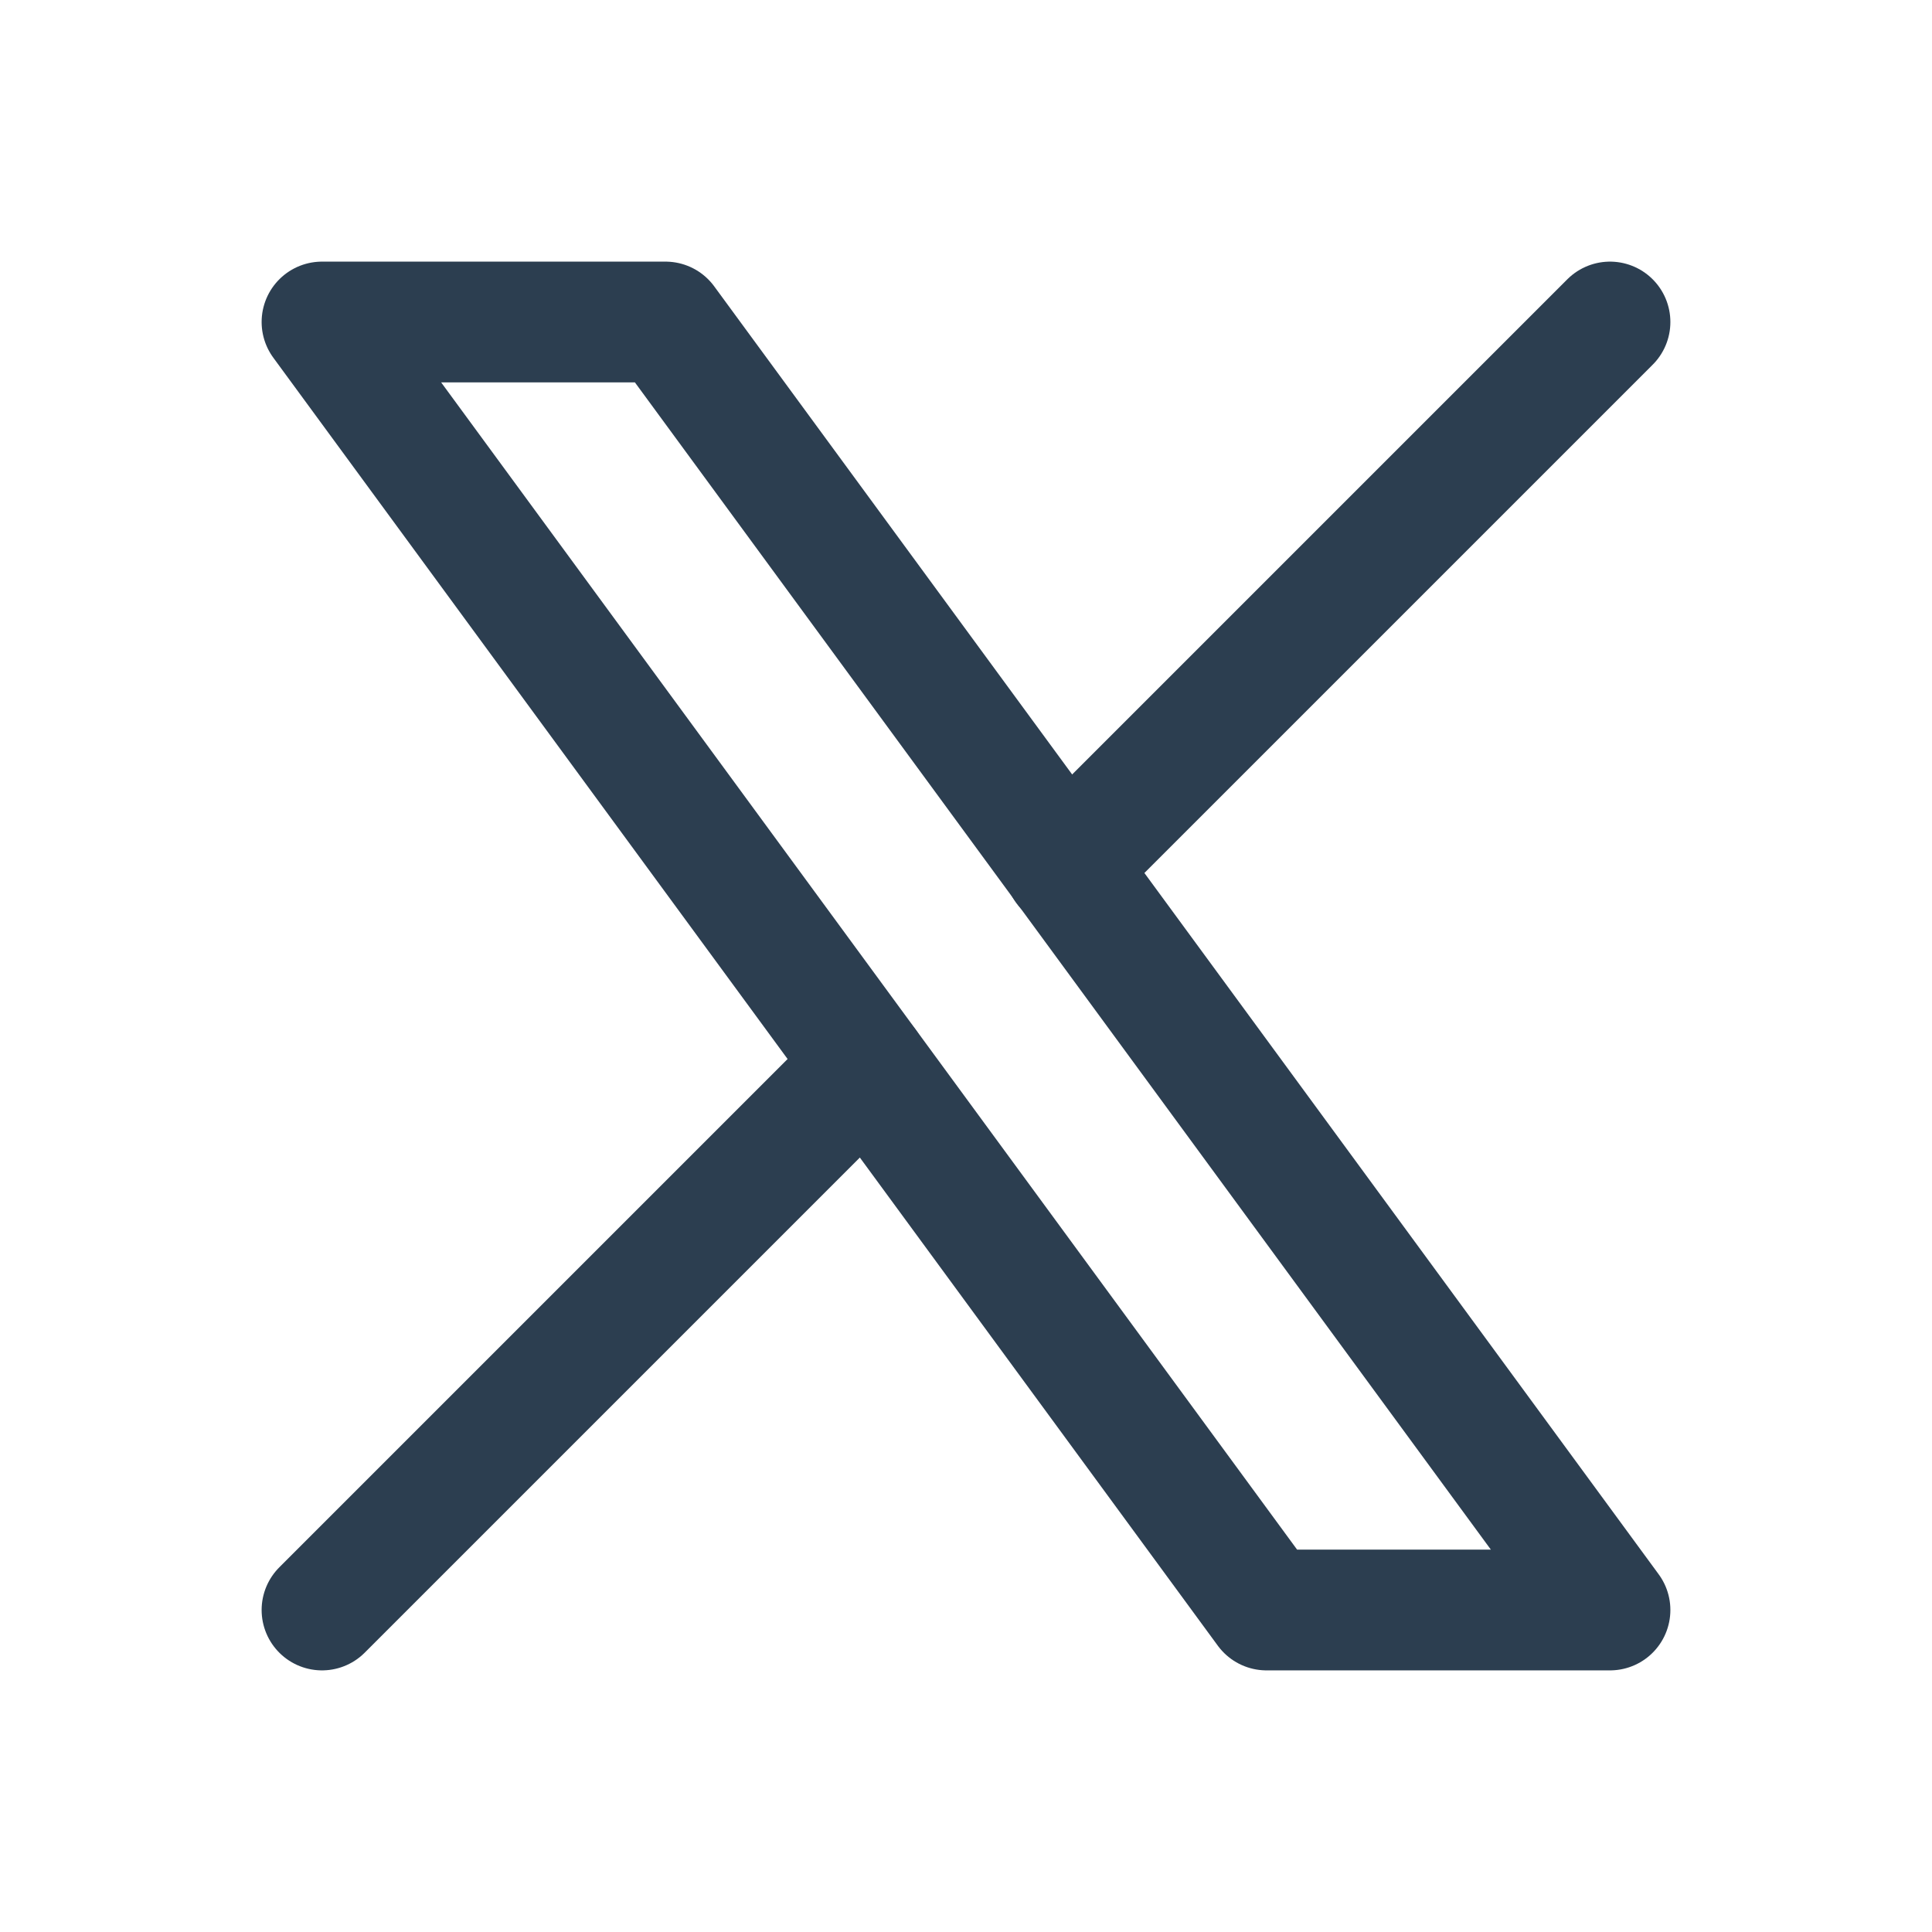 <svg width="24" height="24" viewBox="0 0 24 24" fill="none" xmlns="http://www.w3.org/2000/svg">
<g clip-path="url(#clip0_10_4887)">
<path d="M4 4L15.733 20H20L8.267 4H4Z" stroke="#2C3E50" stroke-width="1.5" stroke-linecap="round" stroke-linejoin="round"/>
<path d="M4 20L10.768 13.232M13.228 10.772L20 4" stroke="#2C3E50" stroke-width="1.5" stroke-linecap="round" stroke-linejoin="round"/>
</g>
<defs>
<clipPath id="clip0_10_4887">
<rect width="24" height="24" fill="white"/>
</clipPath>
</defs>
</svg>

